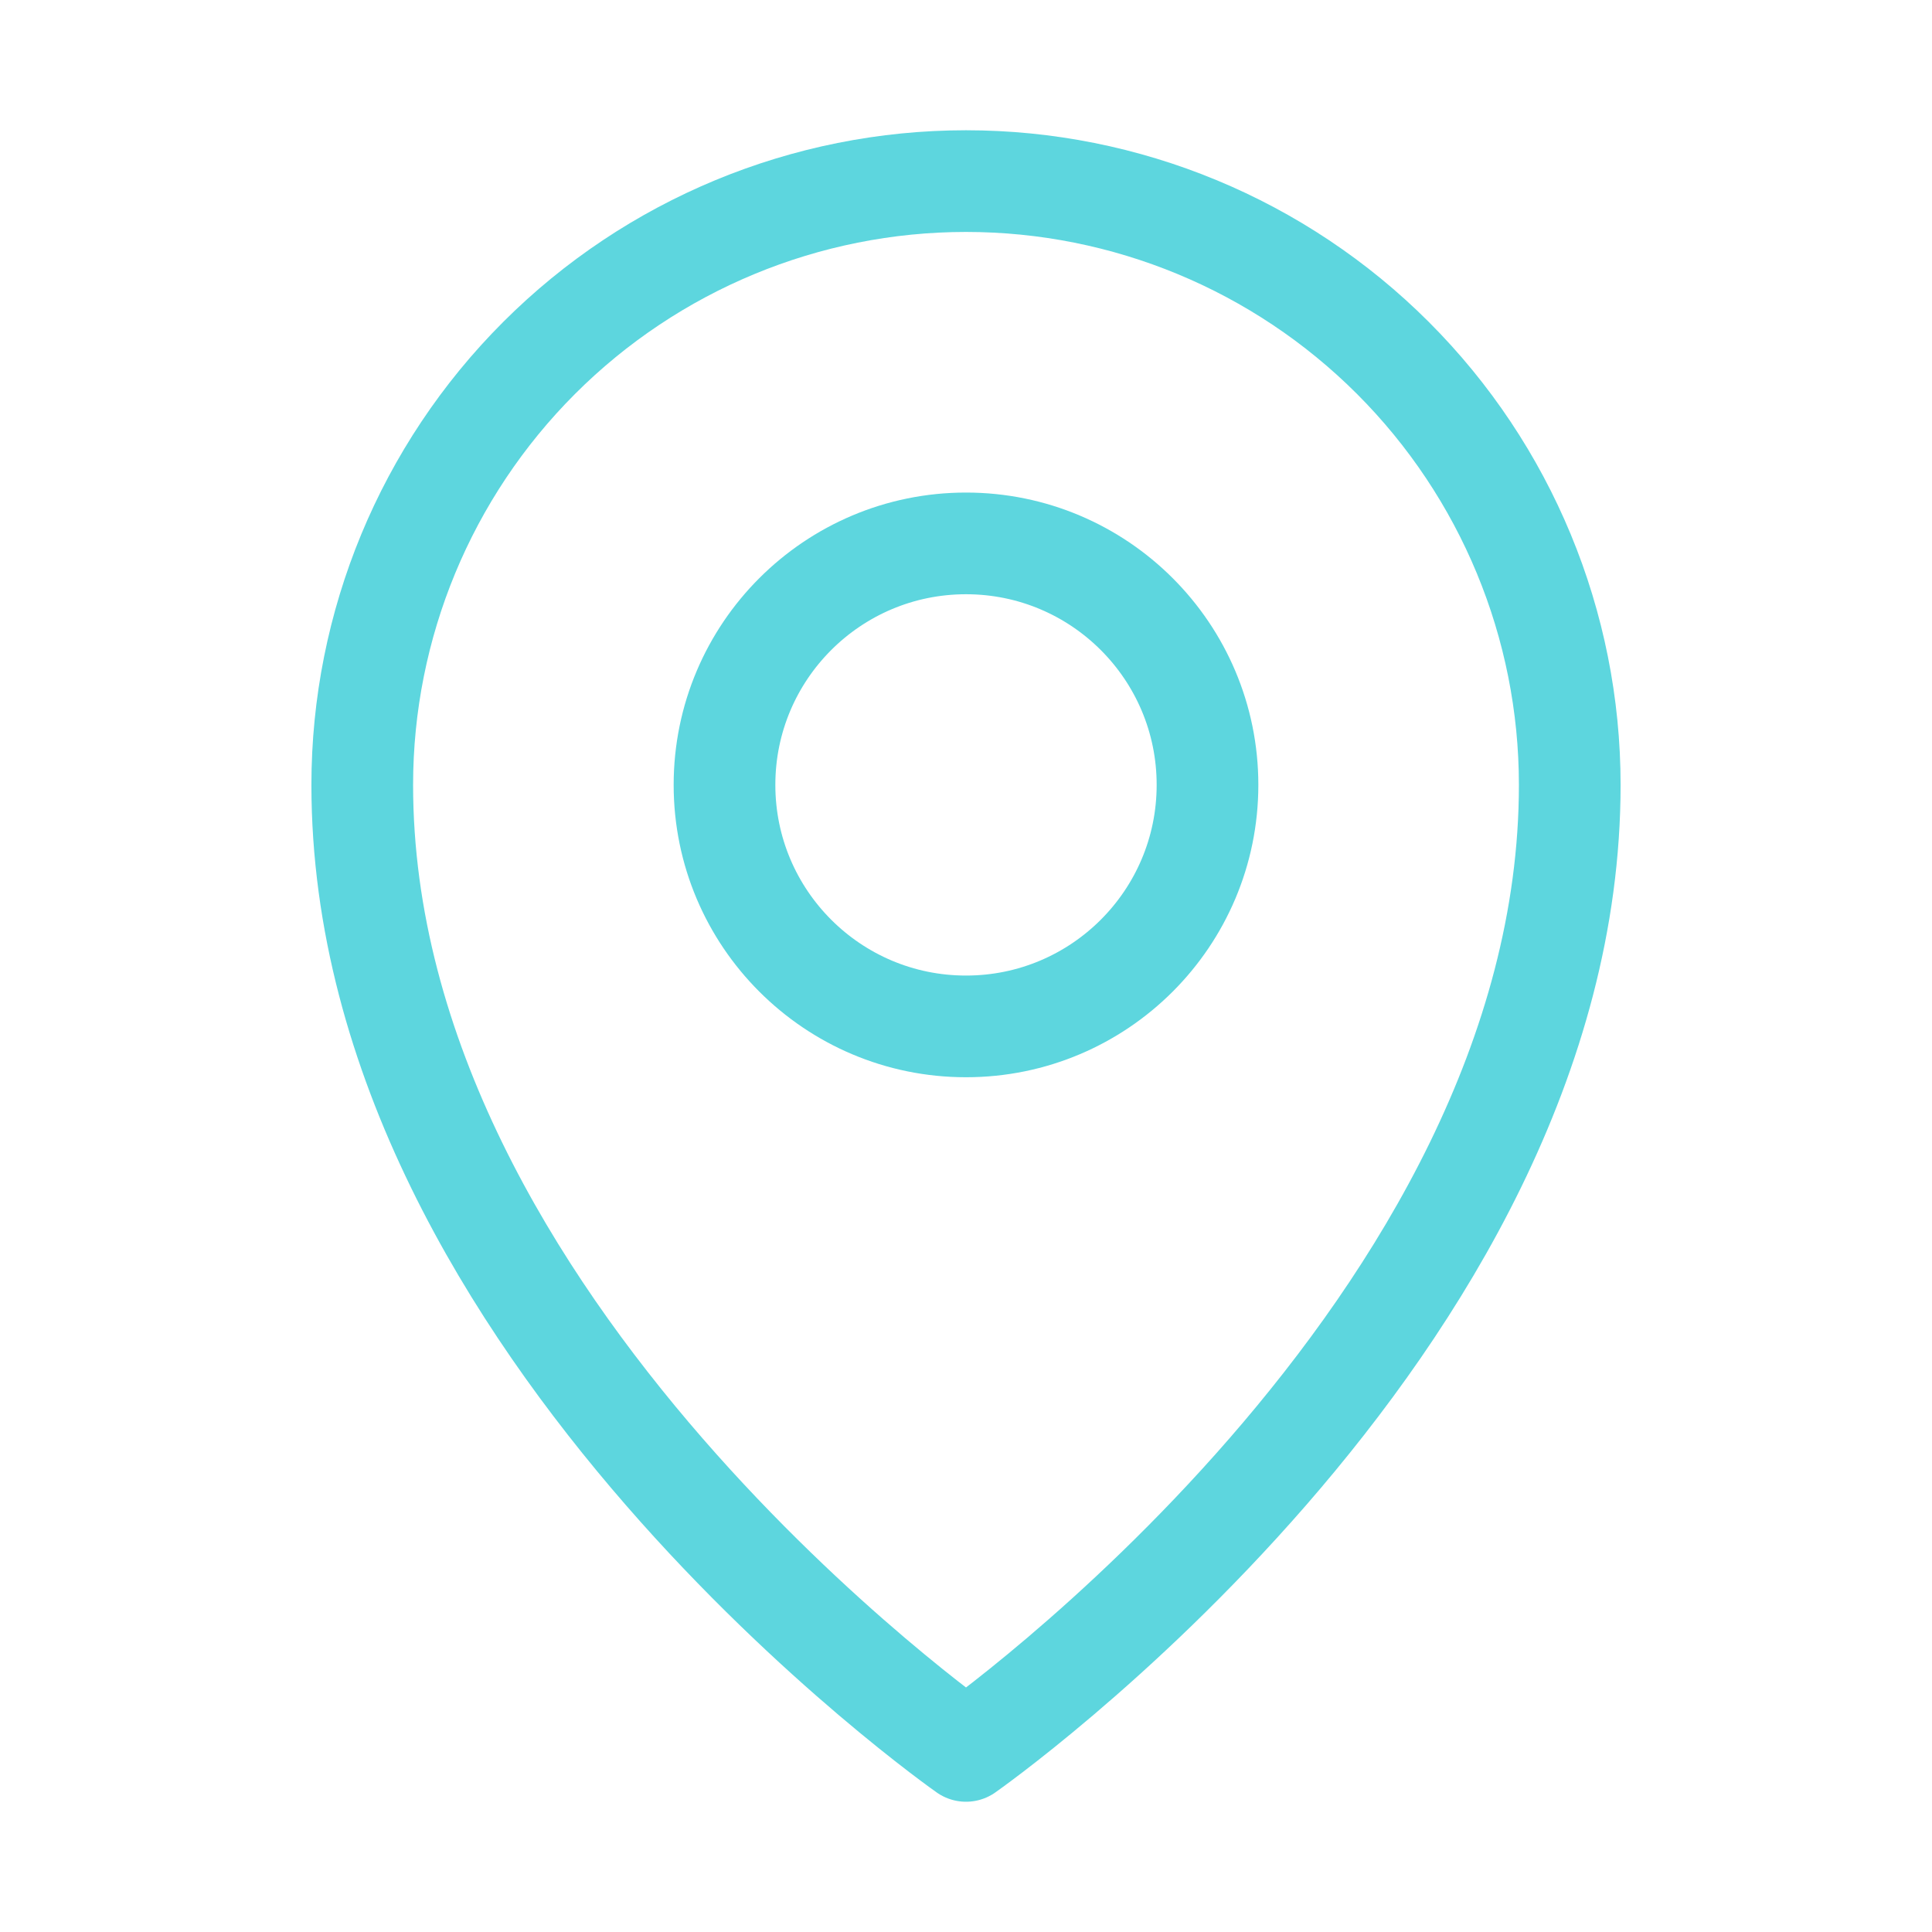 <svg width="38" height="38" viewBox="0 0 38 38" fill="none" xmlns="http://www.w3.org/2000/svg">
<path d="M19 20.188C21.623 20.188 23.75 18.061 23.75 15.438C23.75 12.814 21.623 10.688 19 10.688C16.377 10.688 14.25 12.814 14.25 15.438C14.25 18.061 16.377 20.188 19 20.188Z" stroke="#5DD6DE" stroke-width="2" stroke-linecap="round" stroke-linejoin="round"/>
<path d="M30.875 15.438C30.875 26.125 19 34.438 19 34.438C19 34.438 7.125 26.125 7.125 15.438C7.125 12.288 8.376 9.268 10.603 7.041C12.83 4.814 15.851 3.562 19 3.562C22.149 3.562 25.17 4.814 27.397 7.041C29.624 9.268 30.875 12.288 30.875 15.438V15.438Z" stroke="#5DD6DE" stroke-width="2" stroke-linecap="round" stroke-linejoin="round"/>
</svg>
